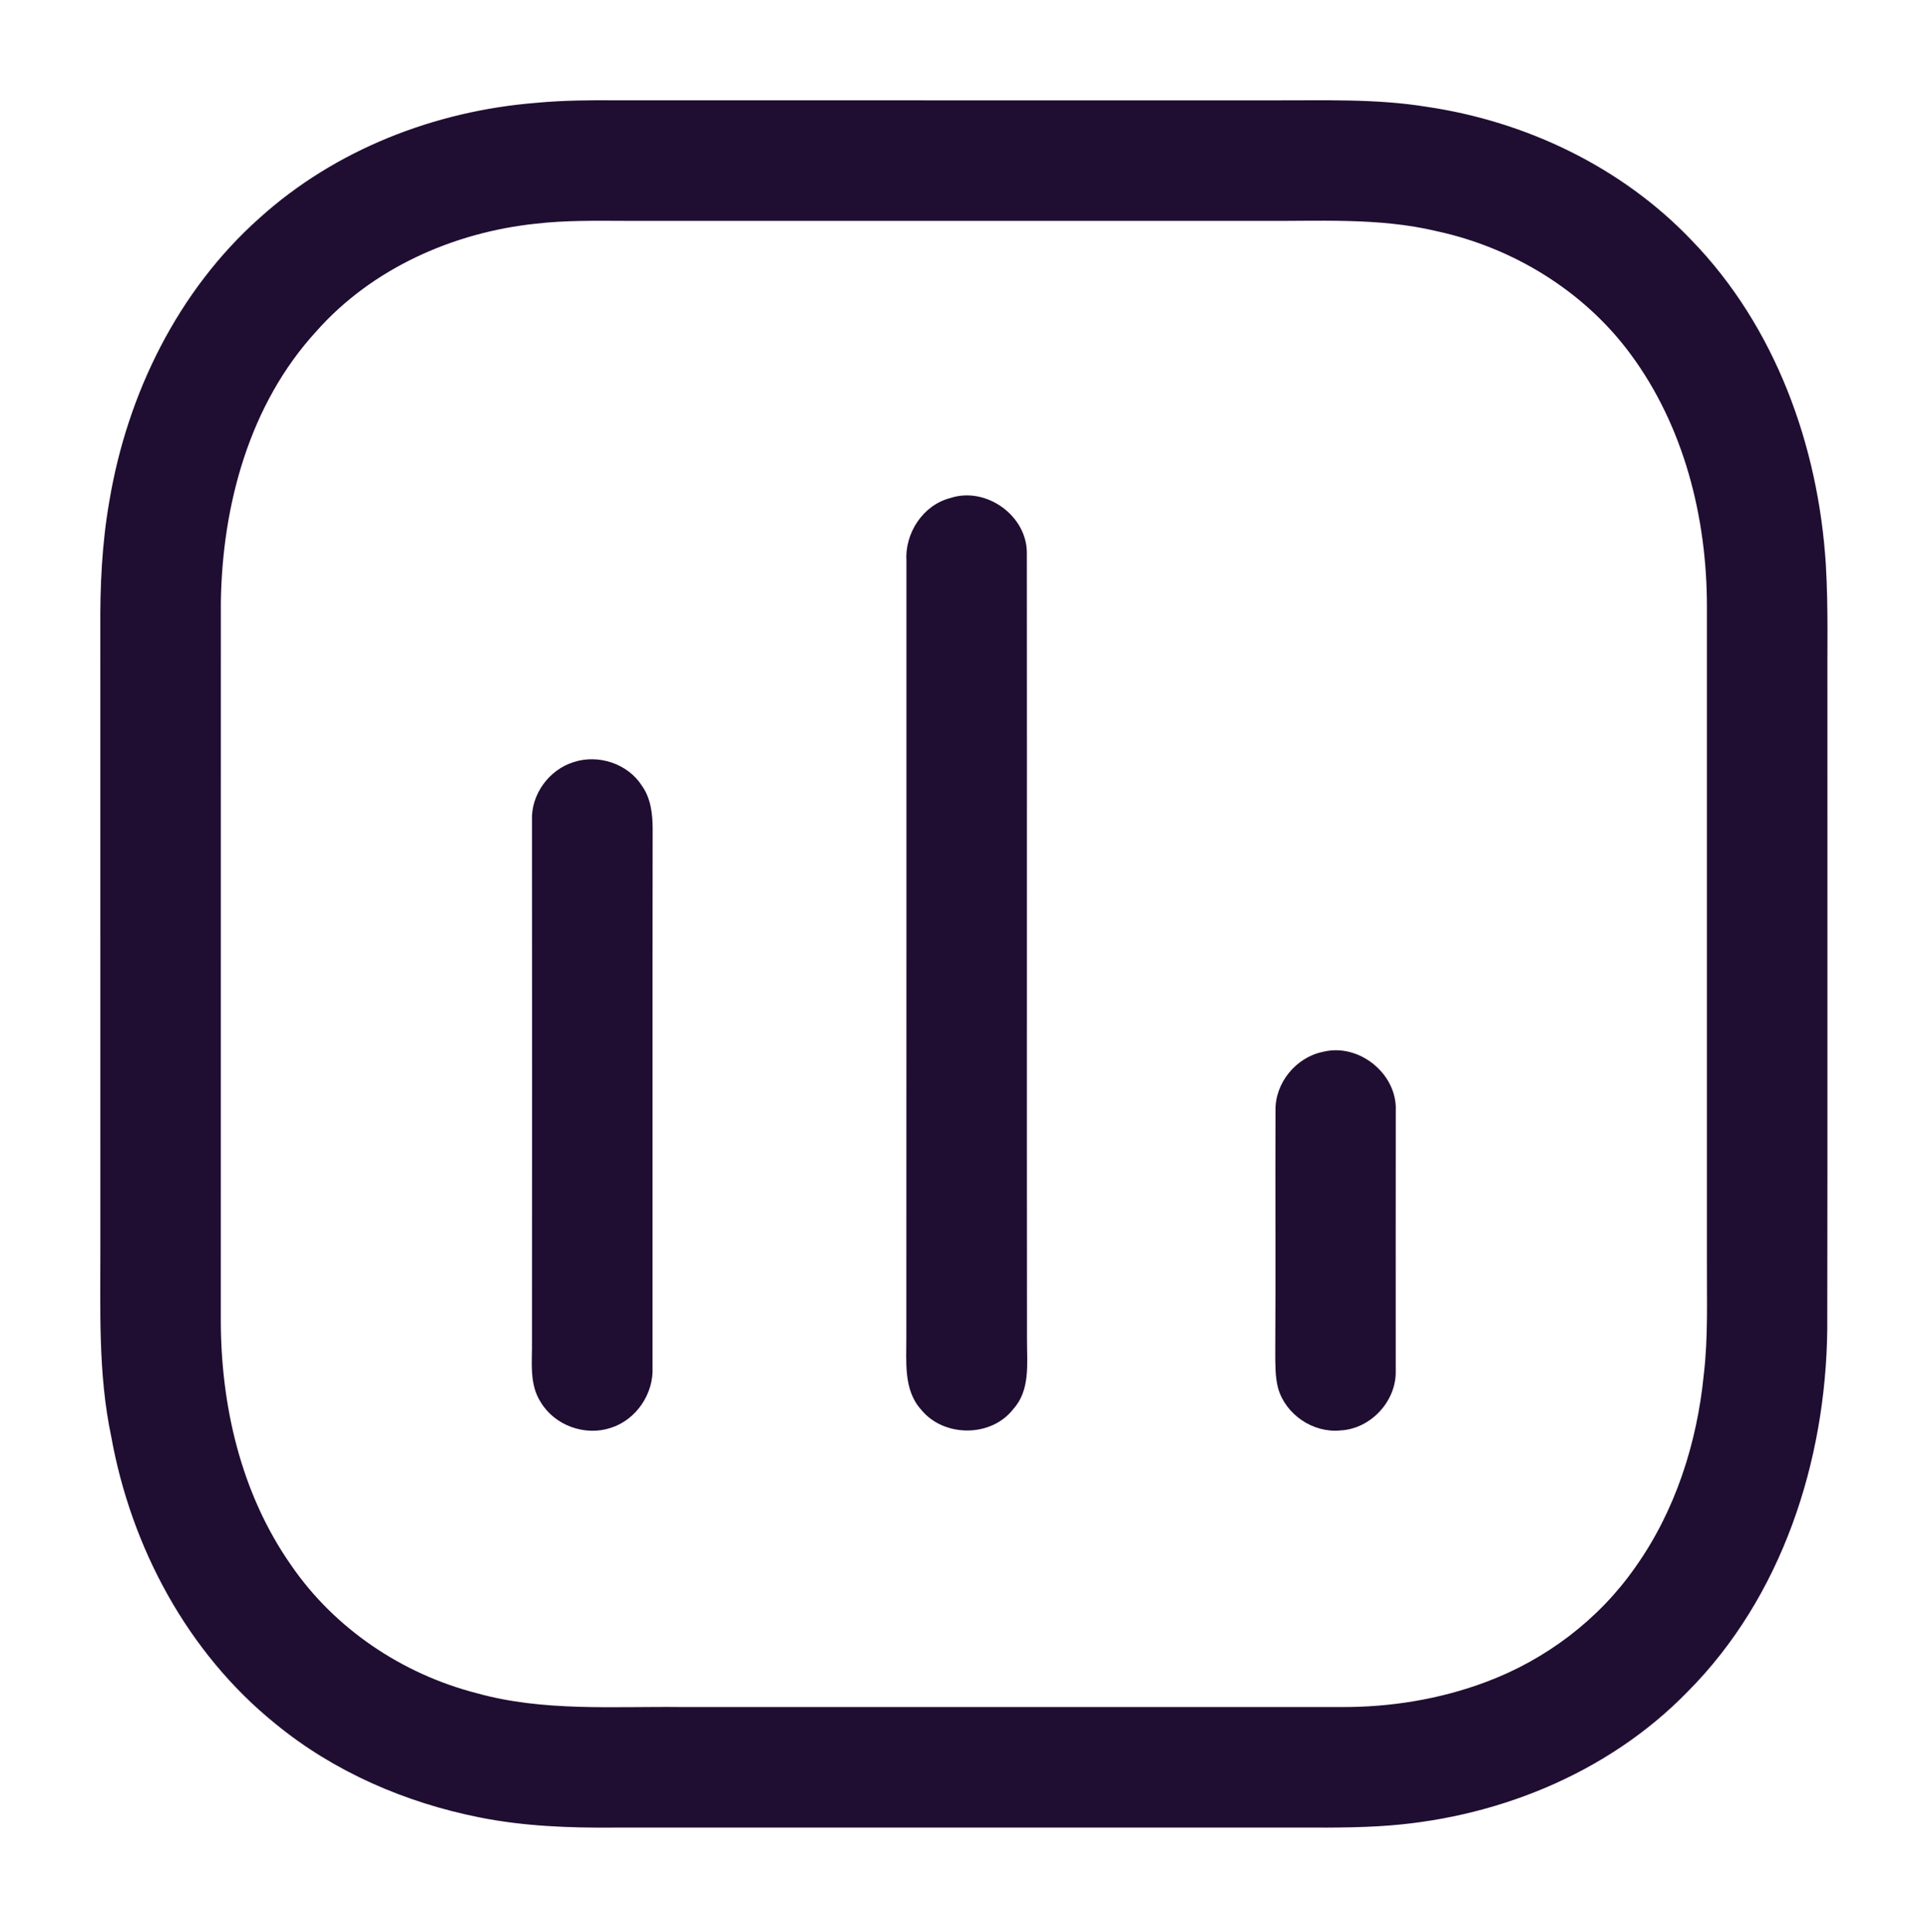 <?xml version="1.0" encoding="UTF-8" ?>
<!DOCTYPE svg PUBLIC "-//W3C//DTD SVG 1.1//EN" "http://www.w3.org/Graphics/SVG/1.1/DTD/svg11.dtd">
<svg width="512pt" height="513pt" viewBox="0 0 512 513" version="1.1" xmlns="http://www.w3.org/2000/svg">
<g id="#200e32ff">
<path fill="#200e32" opacity="1.00" d=" M 142.34 27.31 C 149.54 26.63 156.77 26.58 164.00 26.64 C 222.00 26.65 280.00 26.64 338.00 26.65 C 351.59 26.70 365.28 26.16 378.76 28.34 C 405.22 32.21 430.67 44.34 449.21 63.79 C 471.46 86.71 482.90 118.40 484.87 149.93 C 485.56 161.61 485.21 173.31 485.29 185.00 C 485.26 240.99 485.35 296.99 485.25 352.98 C 484.87 387.99 473.24 424.00 448.19 449.19 C 426.78 471.22 396.46 483.22 366.05 484.94 C 357.04 485.47 348.01 485.26 339.00 485.29 C 280.33 485.30 221.66 485.28 163.00 485.30 C 151.09 485.40 139.11 484.94 127.41 482.61 C 107.75 478.71 88.76 470.54 73.20 457.78 C 49.78 438.90 34.81 410.83 29.53 381.43 C 26.03 364.85 26.68 347.83 26.65 331.00 C 26.64 276.33 26.66 221.67 26.64 167.00 C 26.55 155.63 27.07 144.22 29.05 133.01 C 33.81 104.59 47.25 77.17 68.93 57.88 C 89.02 39.73 115.50 29.45 142.34 27.31 M 142.37 59.39 C 120.40 61.69 98.76 71.28 83.99 88.00 C 66.21 107.36 59.00 134.22 58.65 160.01 C 58.63 223.34 58.66 286.67 58.64 350.00 C 58.55 372.99 63.97 396.63 77.33 415.65 C 88.86 432.45 106.75 444.48 126.42 449.56 C 144.19 454.55 162.78 453.08 181.00 453.29 C 239.33 453.29 297.66 453.30 356.00 453.29 C 369.13 453.37 382.31 451.25 394.62 446.63 C 410.45 440.73 424.54 430.09 434.23 416.22 C 444.87 401.27 450.65 383.25 452.45 365.09 C 453.64 355.10 453.24 345.03 453.29 335.00 C 453.29 277.00 453.30 219.00 453.29 161.00 C 453.28 137.39 447.19 113.18 432.99 94.01 C 420.62 77.27 401.85 65.79 381.59 61.40 C 365.99 57.67 349.88 58.81 334.00 58.65 C 278.00 58.64 222.00 58.65 166.00 58.65 C 158.12 58.62 150.21 58.49 142.37 59.39 Z" />
<path fill="#200e32" opacity="1.00" d=" M 252.32 132.26 C 261.82 129.08 272.82 136.93 272.69 146.98 C 272.75 216.65 272.66 286.32 272.73 355.99 C 272.73 362.13 273.60 369.17 269.12 374.12 C 263.31 381.73 250.65 381.72 244.65 374.36 C 239.86 369.11 240.73 361.55 240.69 355.00 C 240.74 286.33 240.69 217.66 240.71 148.98 C 240.26 141.60 245.04 134.16 252.32 132.26 Z" />
<path fill="#200e32" opacity="1.00" d=" M 152.36 202.36 C 158.91 200.22 166.70 202.77 170.45 208.62 C 172.80 211.91 173.31 216.05 173.32 220.00 C 173.25 267.67 173.32 315.35 173.29 363.03 C 173.63 370.08 168.96 377.03 162.19 379.16 C 155.38 381.42 147.33 378.55 143.62 372.37 C 140.44 367.52 141.37 361.47 141.27 356.00 C 141.31 309.98 141.30 263.96 141.27 217.94 C 140.96 211.01 145.77 204.39 152.36 202.36 Z" />
<path fill="#200e32" opacity="1.00" d=" M 351.30 279.31 C 360.82 276.89 371.07 285.10 370.66 294.93 C 370.62 317.95 370.66 340.98 370.65 364.00 C 370.86 372.07 363.98 379.47 355.91 379.84 C 348.68 380.56 341.39 375.61 339.41 368.62 C 338.59 365.48 338.68 362.21 338.66 359.00 C 338.79 337.65 338.64 316.30 338.72 294.96 C 338.55 287.61 344.13 280.77 351.30 279.31 Z" />
</g>
</svg>
